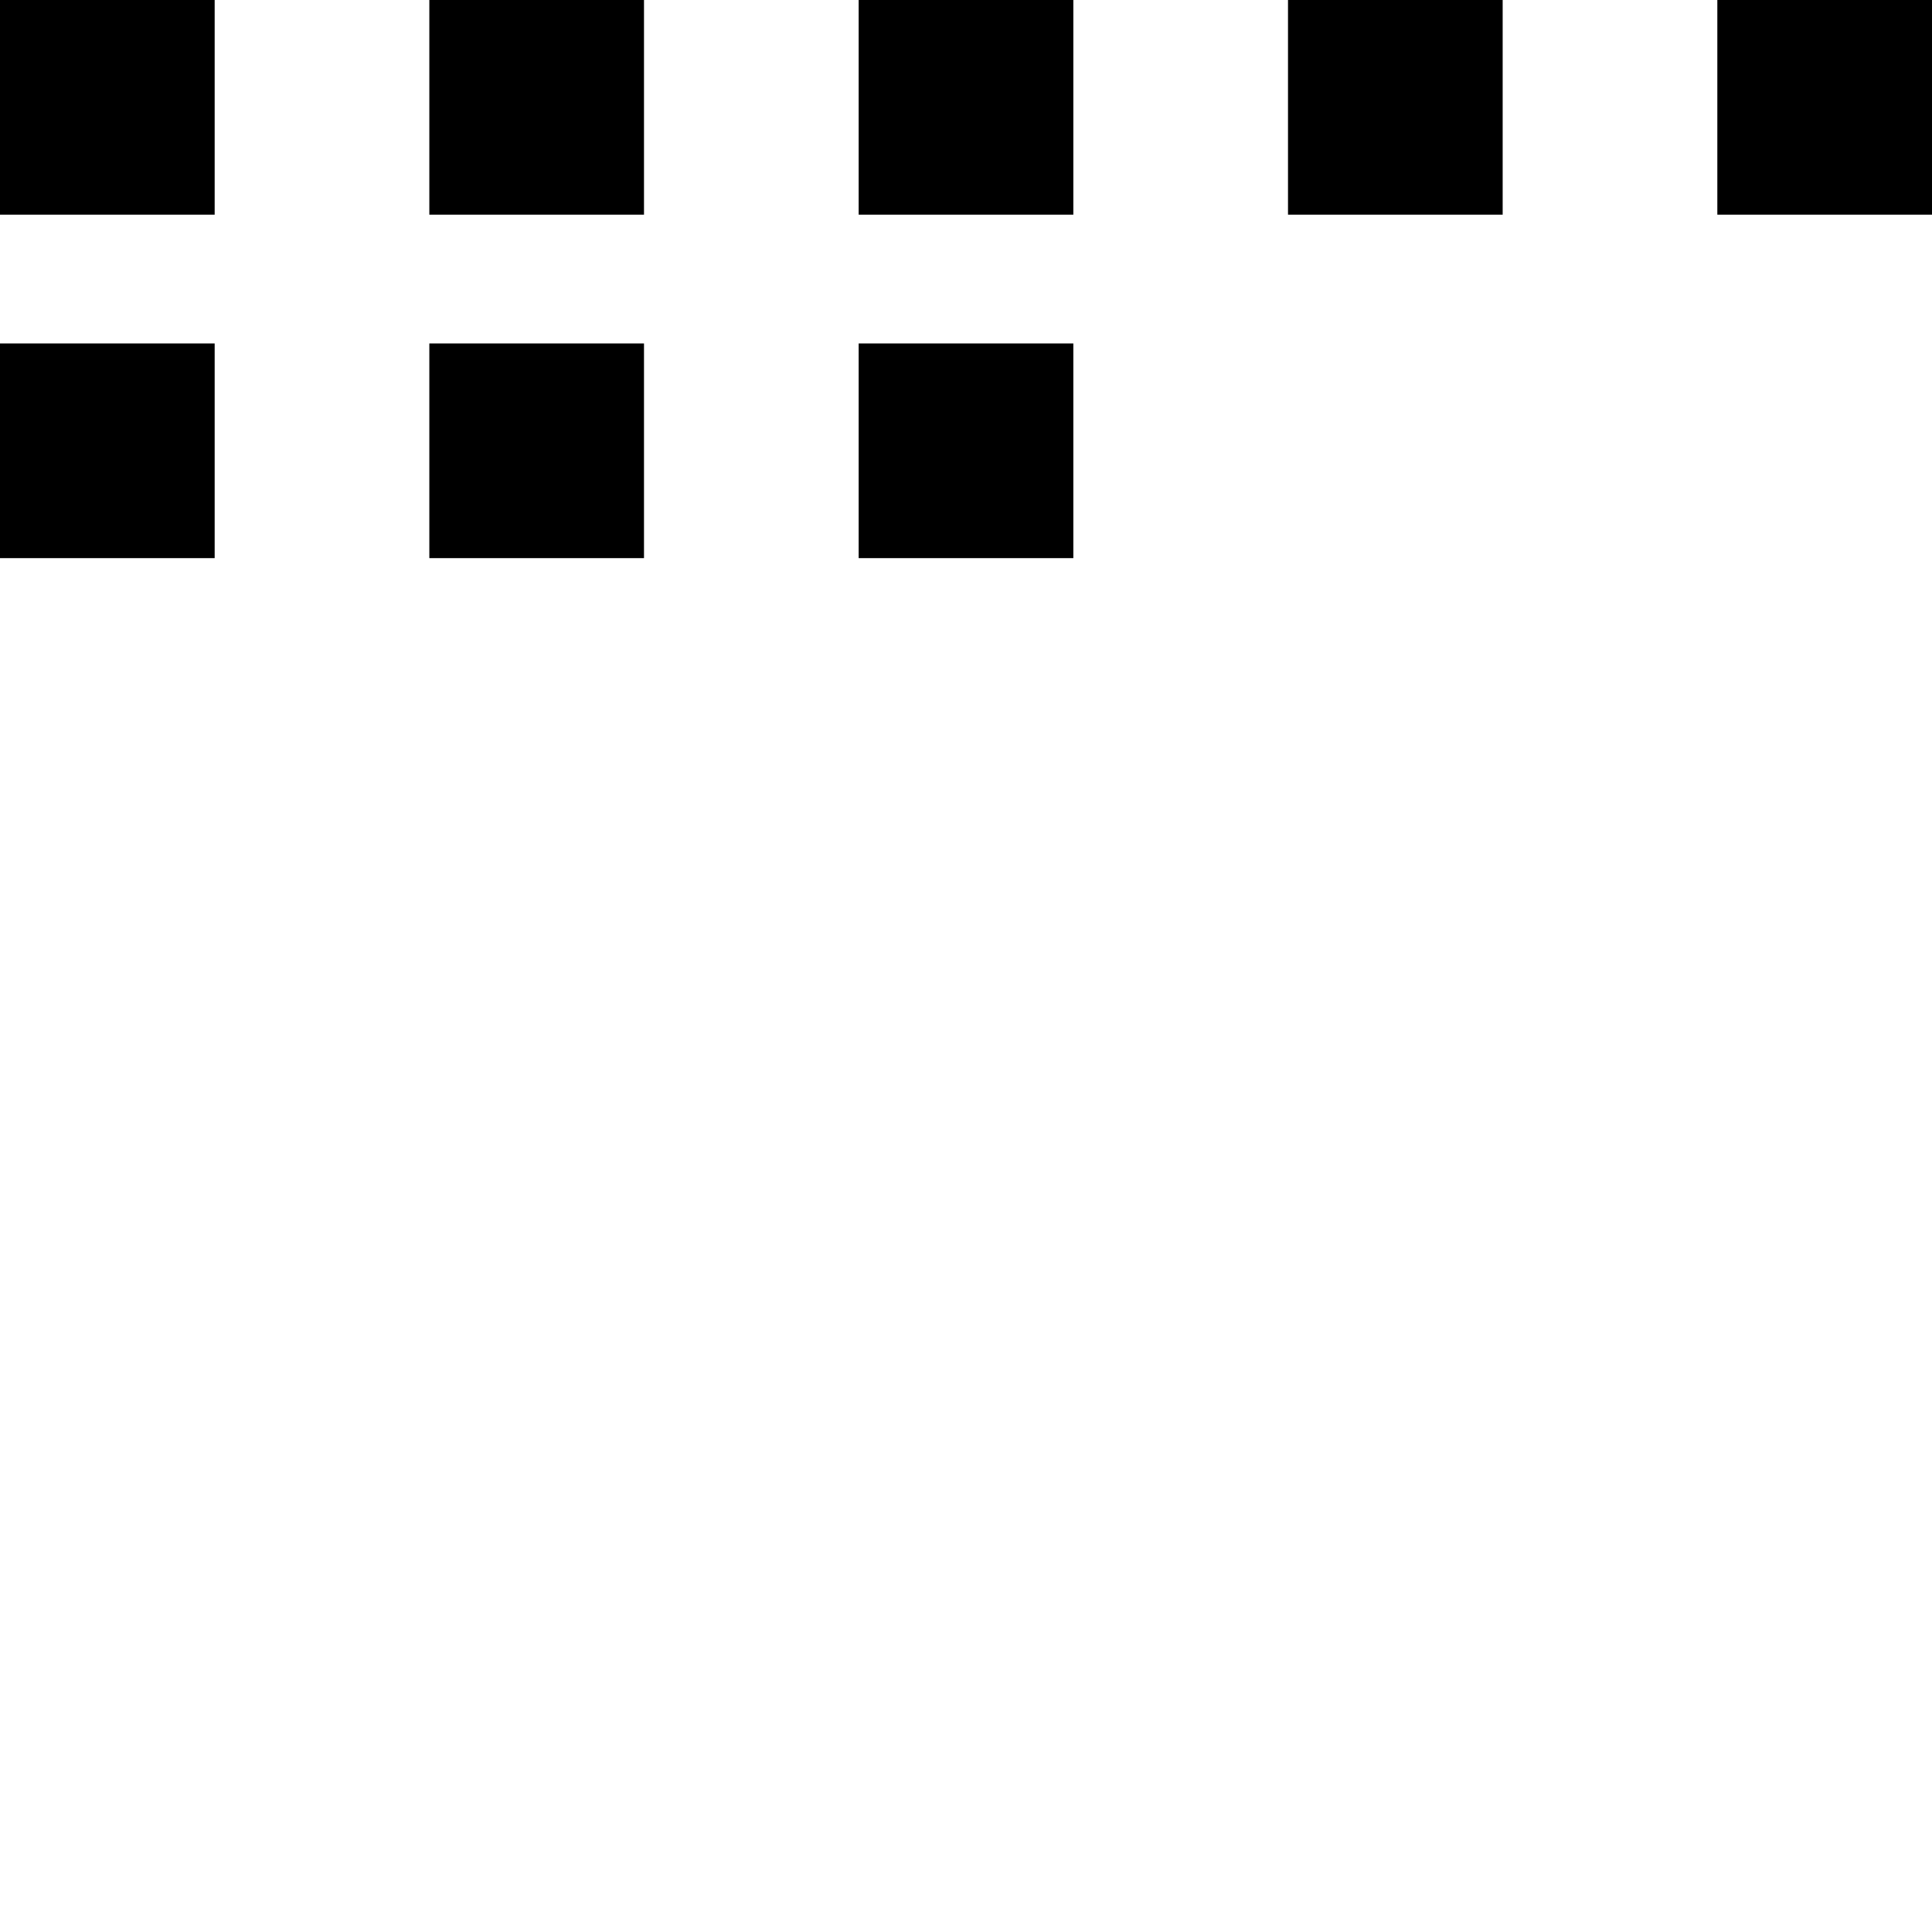 <?xml version="1.0" encoding="UTF-8" standalone="no"?>
<svg width="45px" height="45px" viewBox="0 0 45 45" version="1.1" xmlns="http://www.w3.org/2000/svg" xmlns:xlink="http://www.w3.org/1999/xlink" xmlns:sketch="http://www.bohemiancoding.com/sketch/ns">
    <!-- Generator: Sketch 3.3 (11970) - http://www.bohemiancoding.com/sketch -->
    <title>7-tage-erfolgsserie</title>
    <desc>Created with Sketch.</desc>
    <defs></defs>
    <g id="Page-1" stroke="none" stroke-width="1" fill="none" fill-rule="evenodd" sketch:type="MSPage">
        <g id="7-tage-erfolgsserie" sketch:type="MSArtboardGroup" fill="#000000">
            <path d="M0,0 L5,0 L5,5 L0,5 L0,0 L0,0 Z M10,0 L15,0 L15,5 L10,5 L10,0 L10,0 Z M20,0 L25,0 L25,5 L20,5 L20,0 L20,0 Z M30,0 L35,0 L35,5 L30,5 L30,0 L30,0 Z M40,0 L45,0 L45,5 L40,5 L40,0 L40,0 Z M0,8 L5,8 L5,13 L0,13 L0,8 L0,8 Z M10,8 L15,8 L15,13 L10,13 L10,8 L10,8 Z M20,8 L25,8 L25,13 L20,13 L20,8 L20,8 Z" id="achievement" sketch:type="MSShapeGroup"></path>
        </g>
    </g>
</svg>